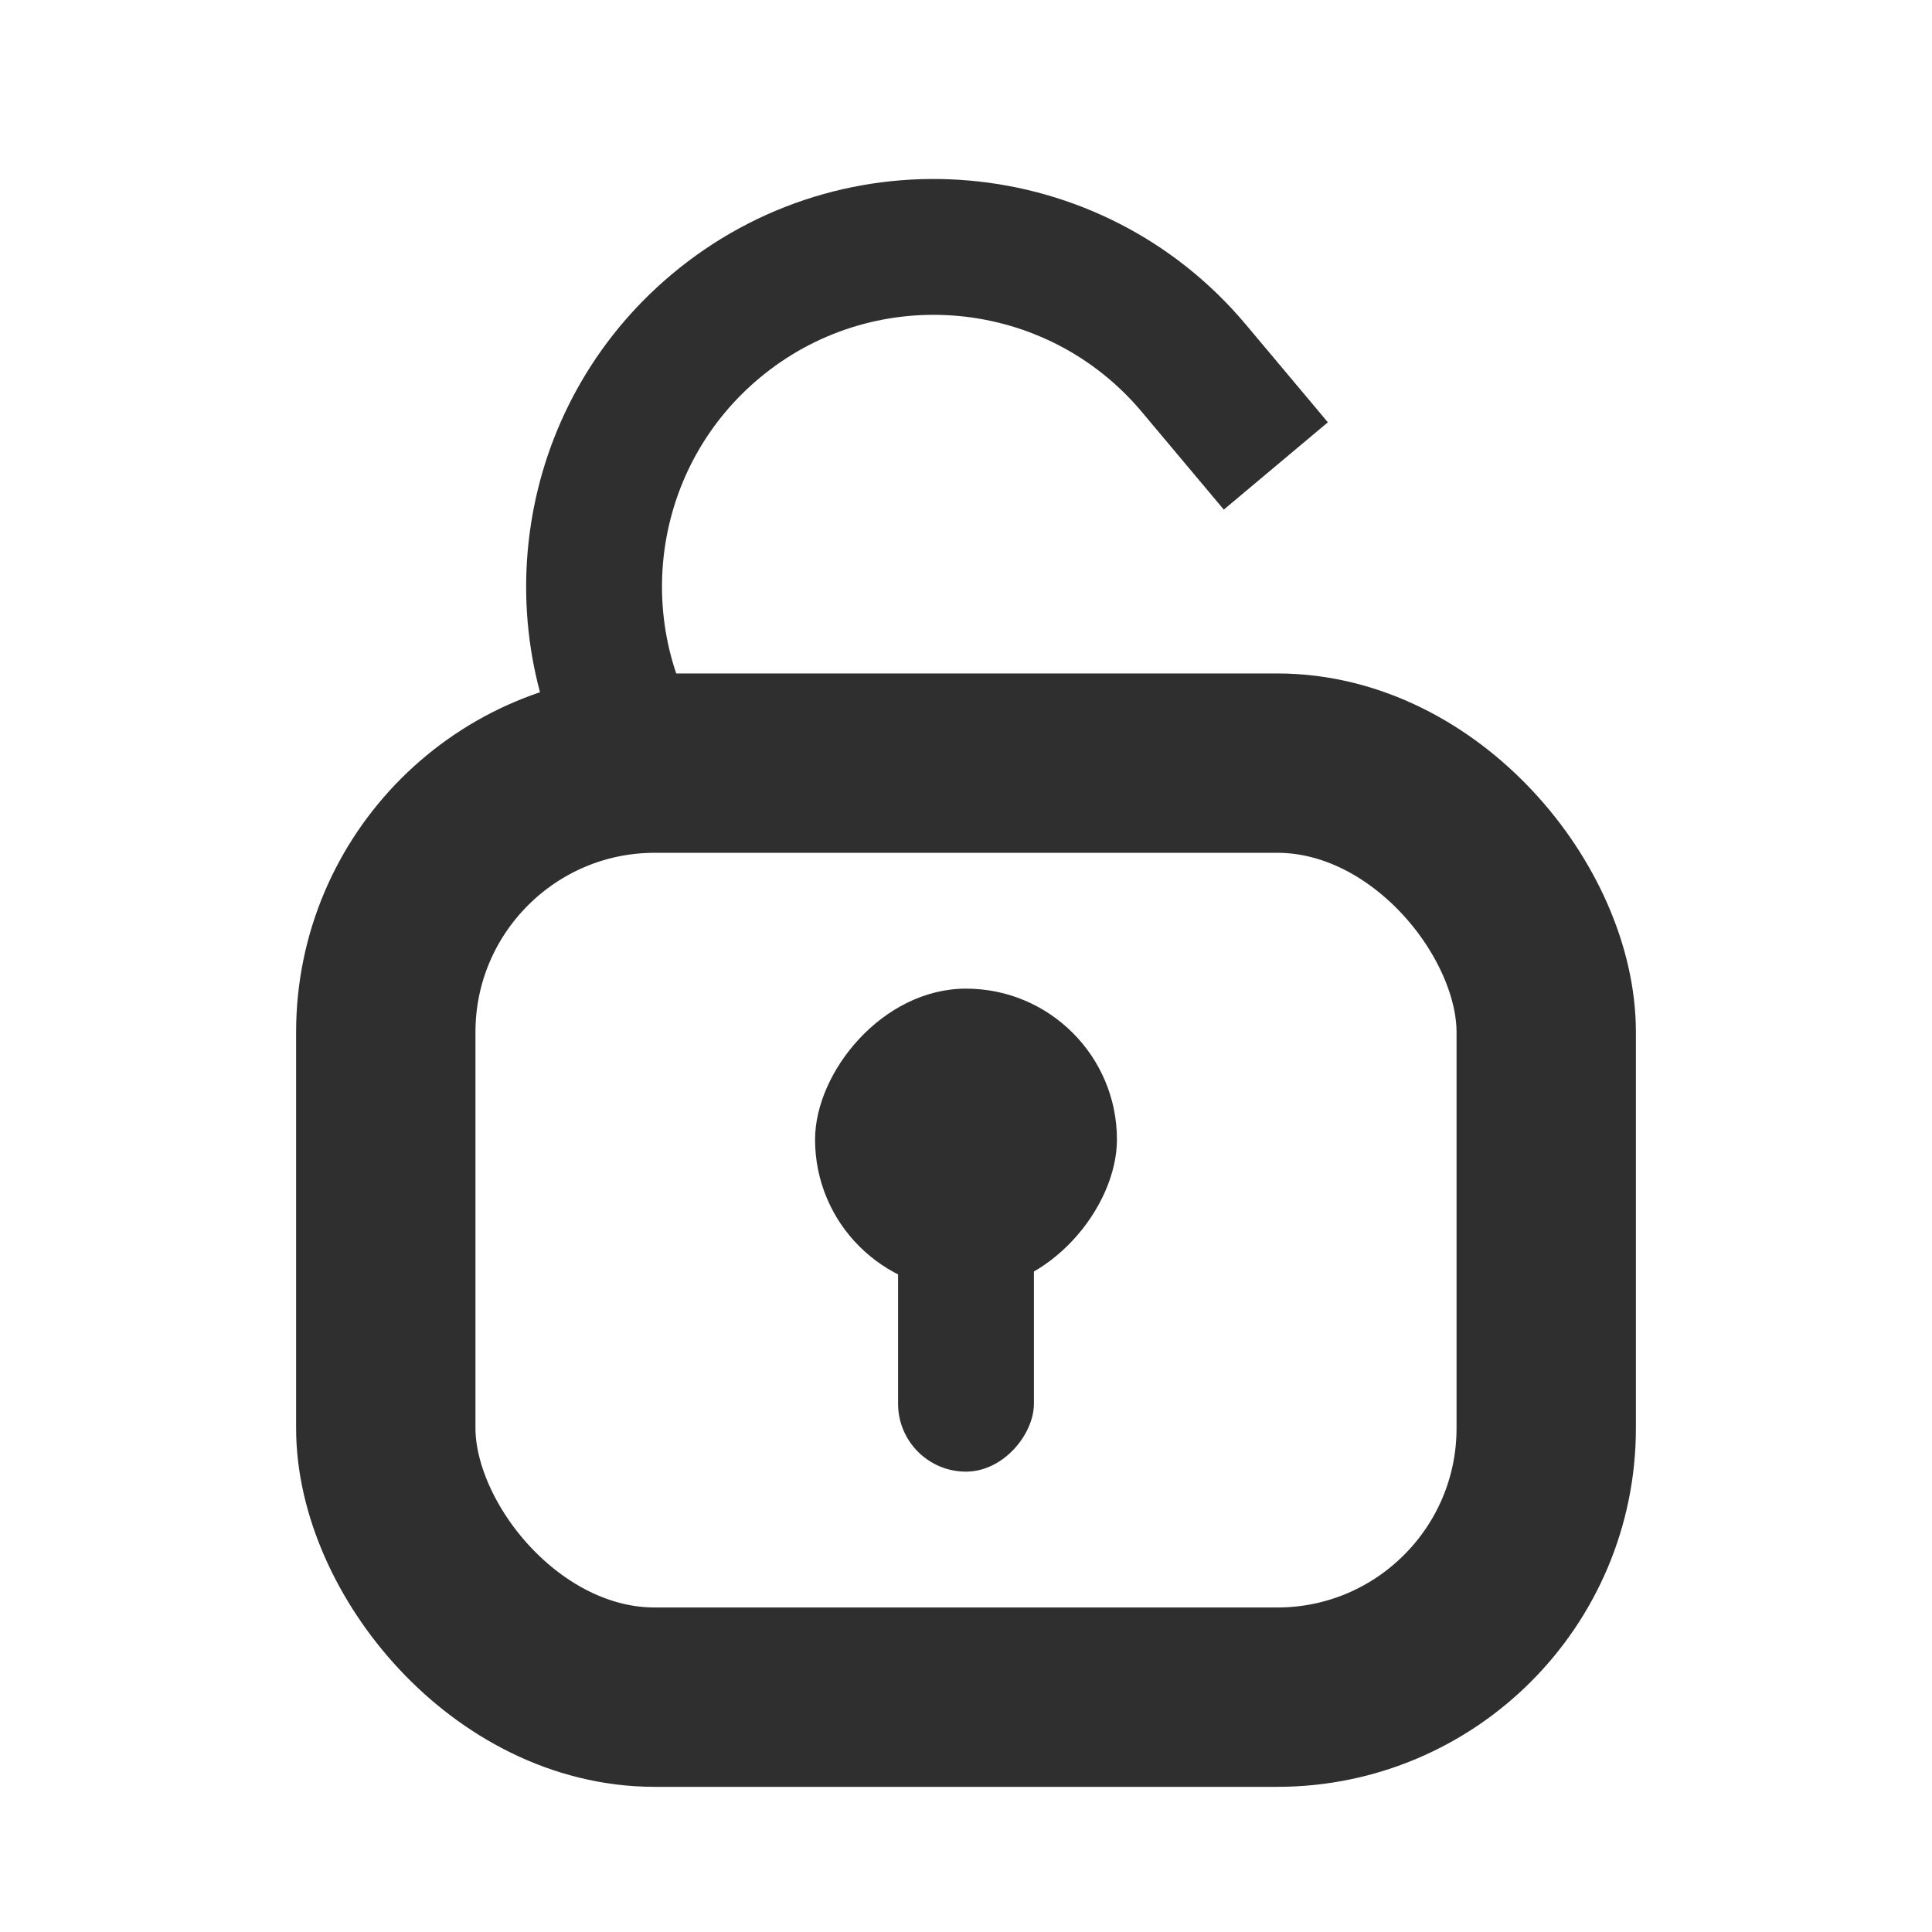 <svg viewBox="0 0 256 256" fill="none" xmlns="http://www.w3.org/2000/svg">
<mask id="mask0_2037_69" style="mask-type:alpha" maskUnits="userSpaceOnUse" x="0" y="0" width="256" height="256">
<rect width="256" height="256" fill="#D9D9D9"/>
</mask>
<g mask="url(#mask0_2037_69)">
<rect x="51.118" y="101.118" width="153.765" height="123.765" rx="35.647" stroke="#2F2F2F" stroke-width="23.765"/>
<rect width="18" height="40" rx="9" transform="matrix(1 0 0 -1 119 195)" fill="#2F2F2F"/>
<rect width="40" height="40" rx="20" transform="matrix(1 0 0 -1 108 171)" fill="#2F2F2F"/>
<path fill-rule="evenodd" clip-rule="evenodd" d="M77.831 106.198L91.833 94.448C84.12 79.783 87.366 61.227 100.578 50.14C115.552 37.575 137.754 39.284 150.642 53.82C150.863 54.069 151.081 54.322 151.296 54.578L162.161 67.526L175.95 55.956L165.084 43.008C145.914 20.162 111.854 17.182 89.007 36.352C68.159 53.846 63.854 83.742 77.831 106.198Z" fill="#2F2F2F"/>
</g>
</svg>

